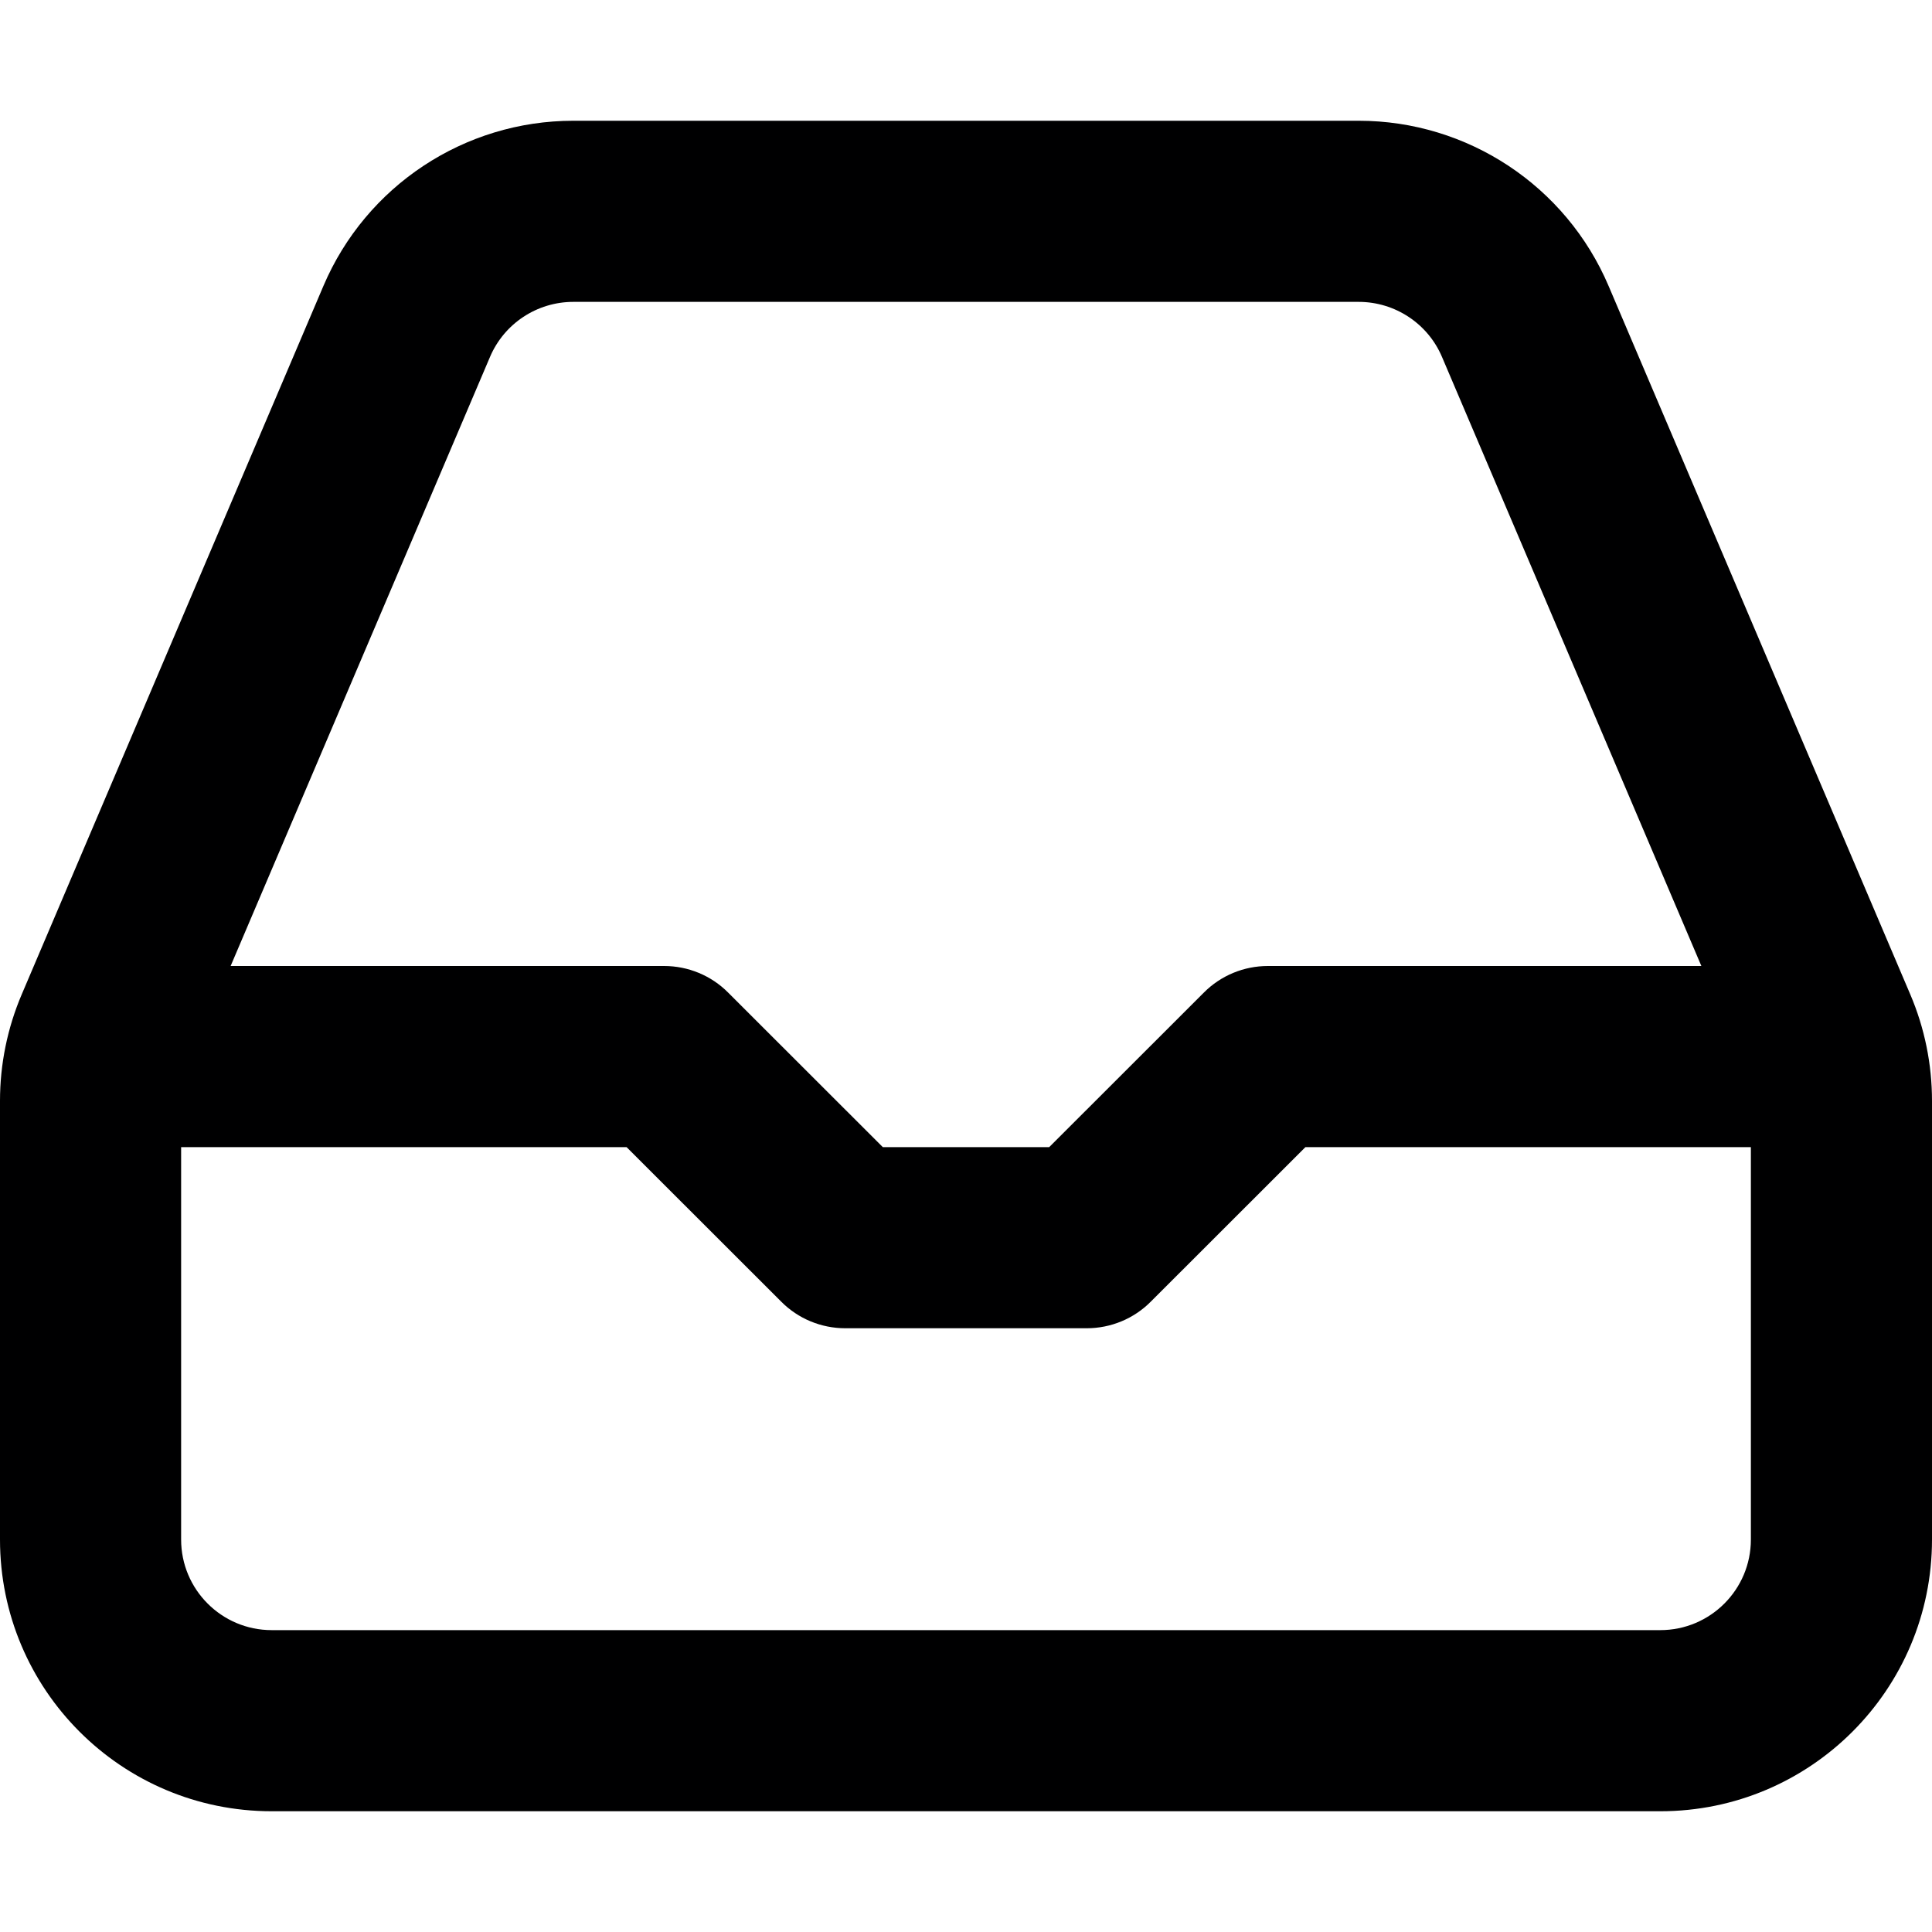 <svg width="16" height="16" viewBox="0 0 16 16" fill="none" xmlns="http://www.w3.org/2000/svg">
<g id="size=16">
<path id="Path" fill-rule="evenodd" clip-rule="evenodd" d="M4.748 1C3.846 1 3.031 1.539 2.678 2.369L0.18 8.235C0.061 8.514 0 8.814 0 9.117V12.75C0 13.993 1.007 15 2.25 15H13.75C14.993 15 16 13.993 16 12.75V9.117C16 8.814 15.939 8.514 15.82 8.235L13.322 2.369C12.969 1.539 12.154 1 11.252 1H4.748ZM4.058 2.956C4.175 2.68 4.447 2.5 4.748 2.5H11.252C11.553 2.5 11.825 2.68 11.942 2.956L14.09 8H10.5C10.301 8 10.11 8.079 9.97 8.22L8.689 9.5H7.311L6.03 8.22C5.89 8.079 5.699 8 5.5 8H1.91L4.058 2.956ZM1.5 9.5V12.75C1.5 13.164 1.836 13.5 2.25 13.5H13.75C14.164 13.5 14.5 13.164 14.5 12.75V9.5H10.811L9.53 10.78C9.39 10.921 9.199 11 9 11H7C6.801 11 6.61 10.921 6.47 10.78L5.189 9.5H1.5Z" fill="#000001"/>
</g>
</svg>
